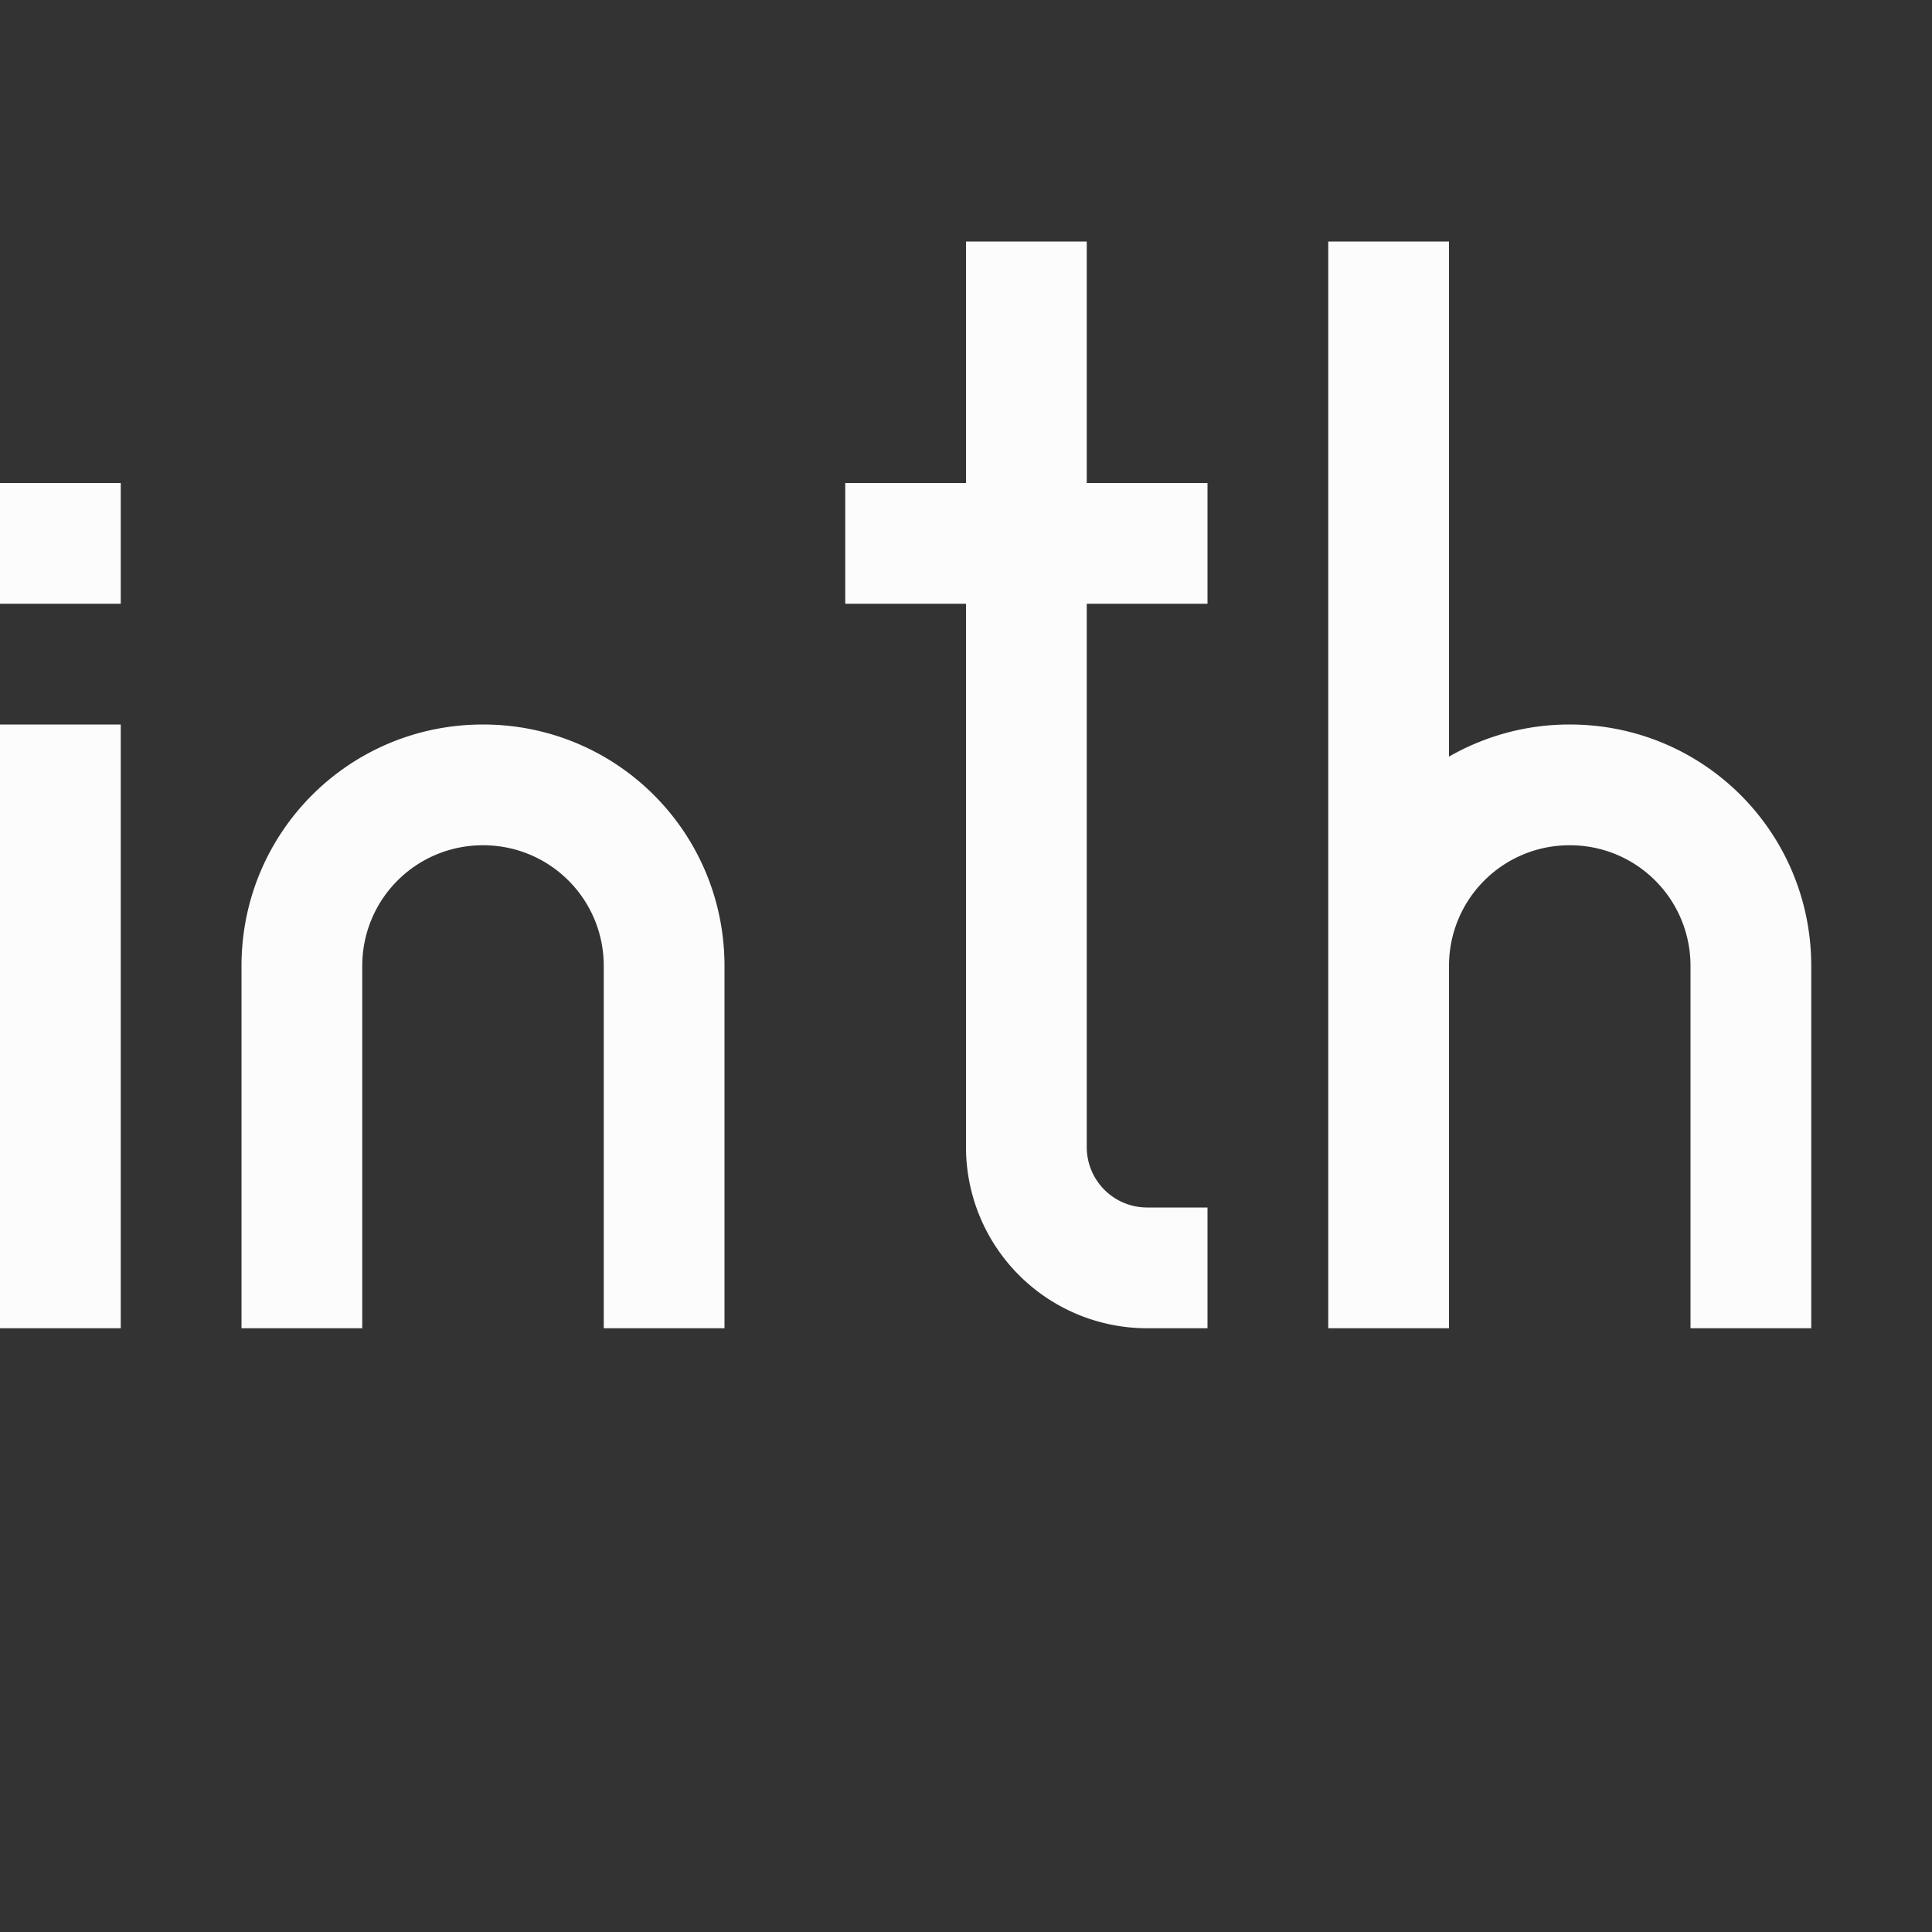 <?xml version='1.0' encoding='ASCII'?>
<svg xmlns="http://www.w3.org/2000/svg" width="16" height="16">
<rect width="100%" height="100%" fill="#333333" stroke="none"/>
<defs><style id="current-color-scheme" type="text/css">.ColorScheme-Text{color:#fcfcfc; fill:currentColor;}</style></defs><path d="M8 2v2H7v1h1v4.5A1.5 1.5 0 0 0 9.5 11h.5v-1h-.5a.5.5 0 0 1-.5-.5V5h1V4H9V2Zm3 0v9h1V8c0-.554.446-1 1-1s1 .446 1 1v3h1V8c0-1.108-.892-2-2-2a2 2 0 0 0-1 .266V2ZM0 4v1h1V4Zm0 2v5h1V6Zm4 0c-1.108 0-2 .892-2 2v3h1V8c0-.554.446-1 1-1s1 .446 1 1v3h1V8c0-1.108-.892-2-2-2" class="ColorScheme-Text" style="fill-rule:evenodd;stroke-linecap:round;stroke-linejoin:round;stop-fill:currentColor" fill="currentColor"/>
</svg>
